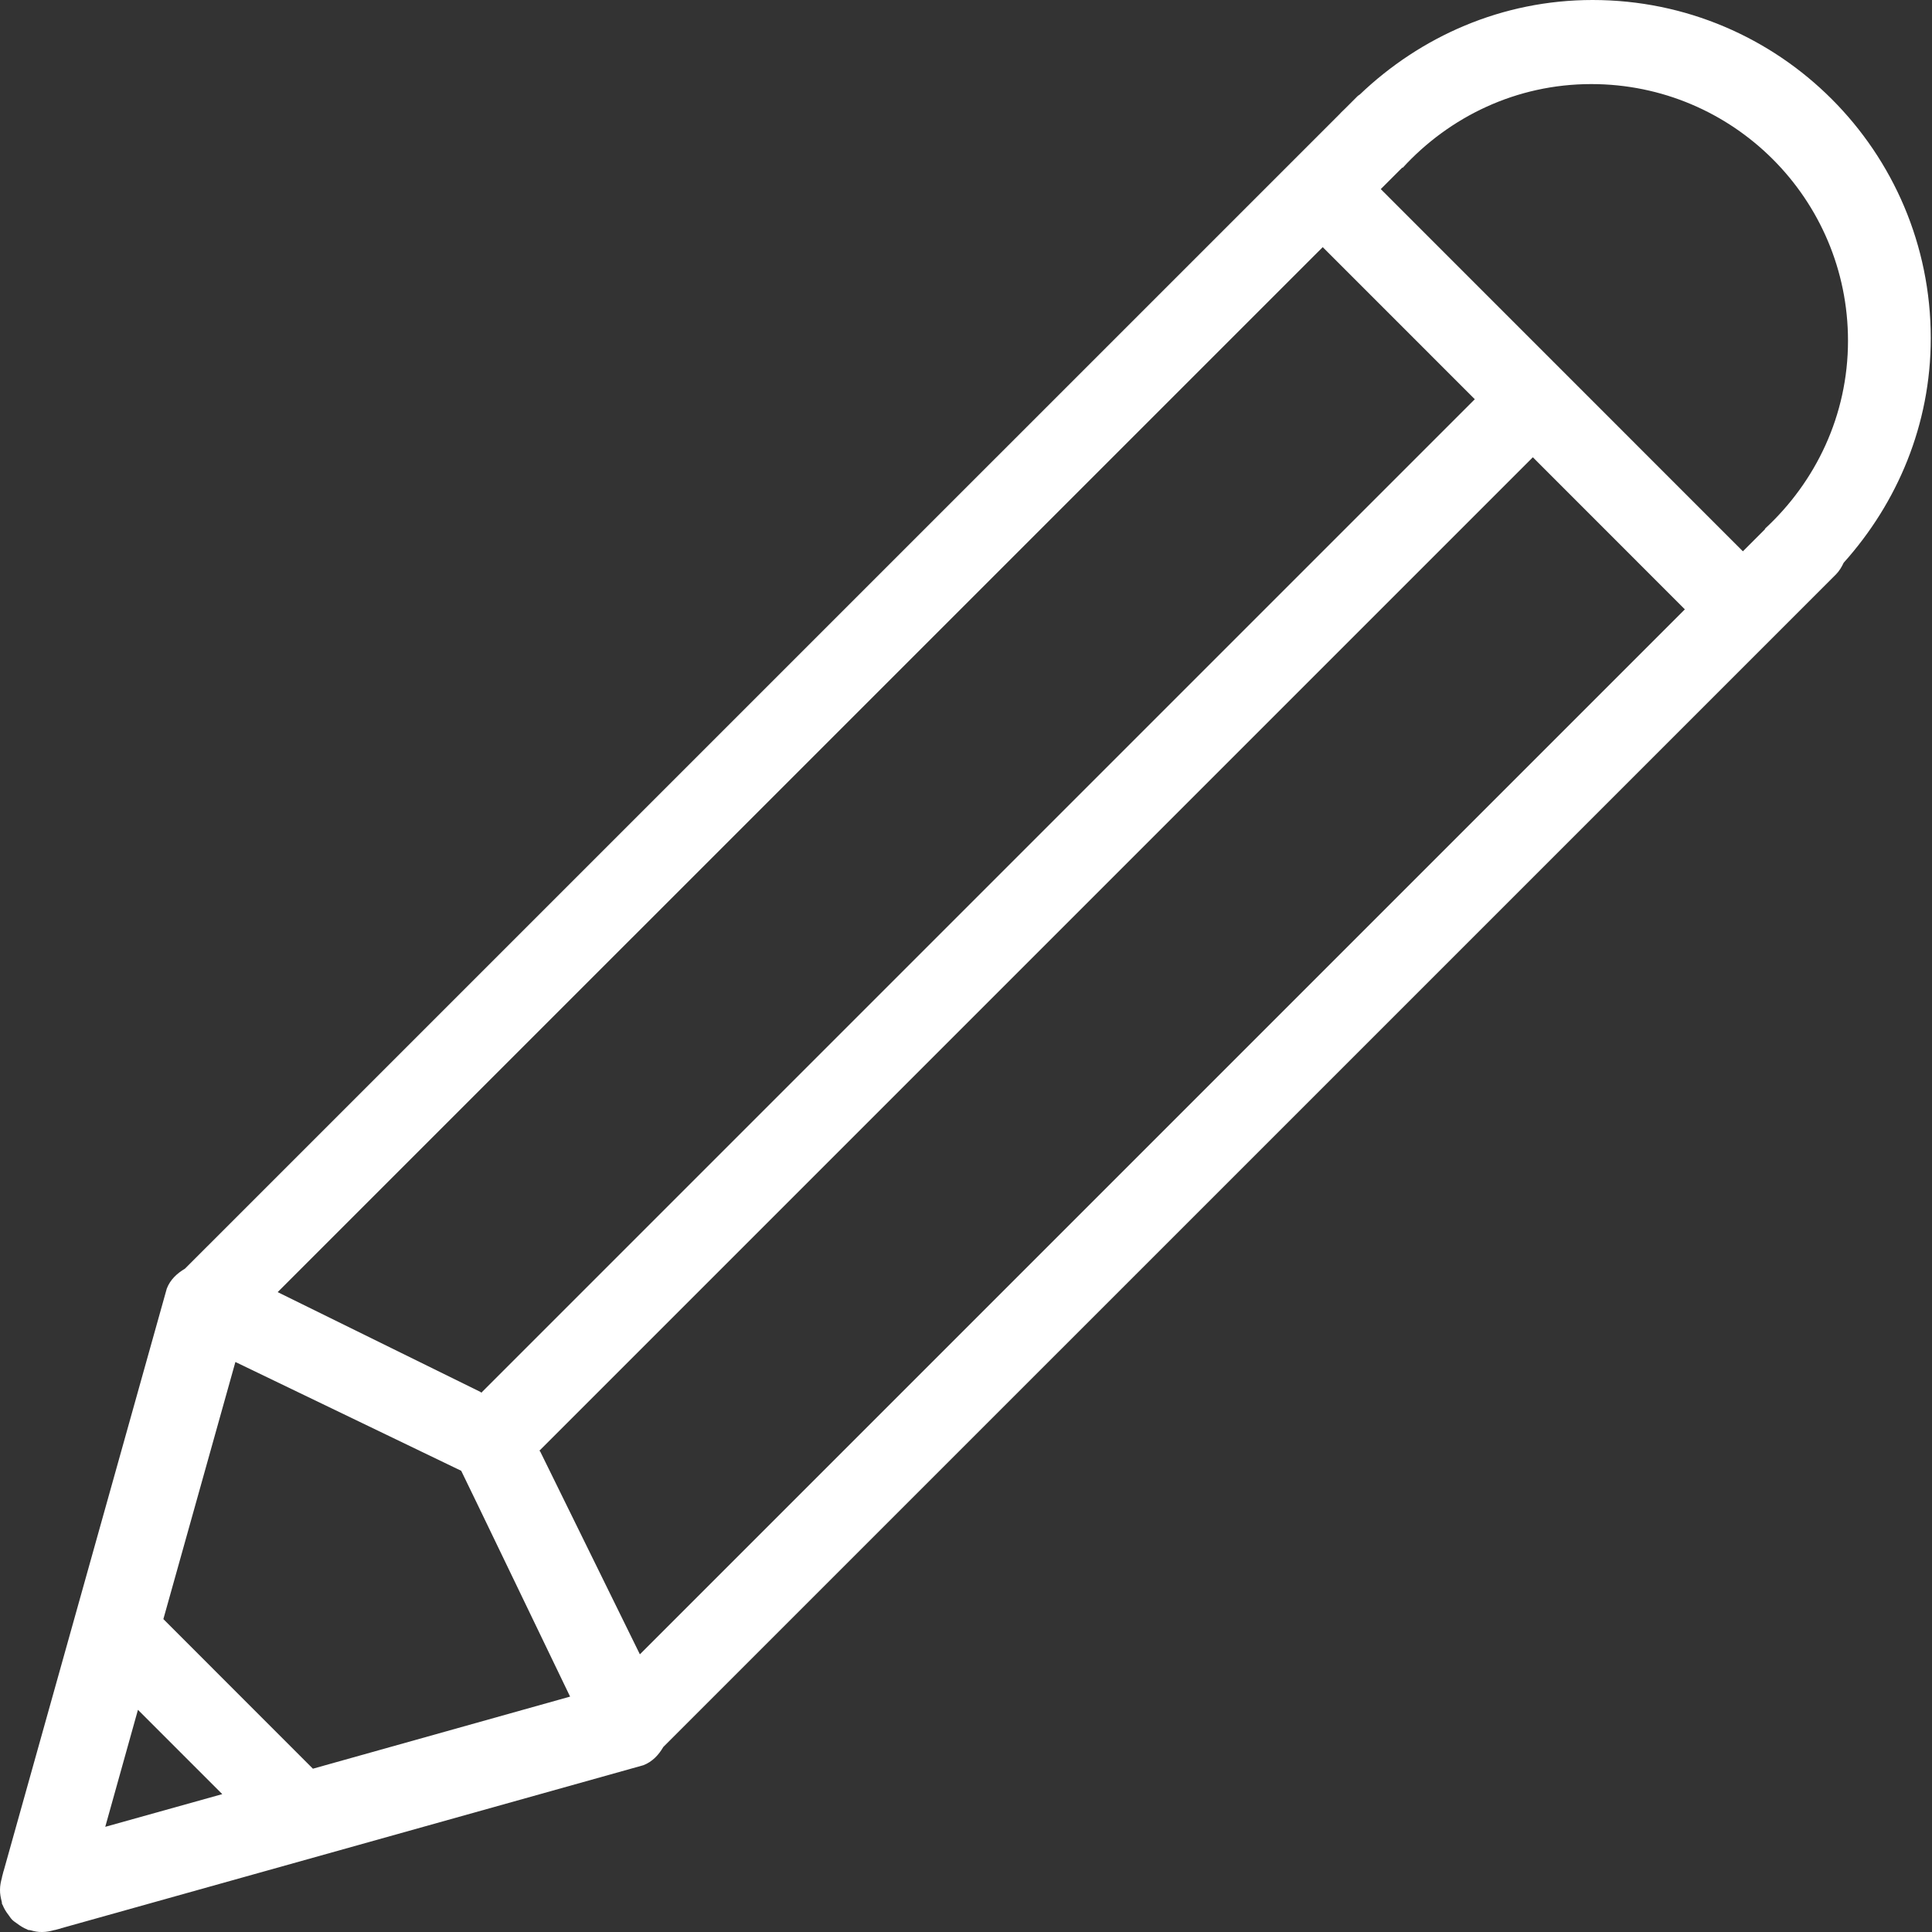 <svg width="25" height="25" viewBox="0 0 25 25" fill="none" xmlns="http://www.w3.org/2000/svg">
<rect x="0" y="0" width="25" height="25" fill="#333333" stroke="none"/>
<path fill-rule="evenodd" clip-rule="evenodd" d="M23.857 7.282C23.832 7.335 23.802 7.387 23.758 7.432L8.583 22.606C8.524 22.708 8.442 22.797 8.325 22.842L0.793 24.951C0.777 24.959 0.759 24.96 0.742 24.966L0.716 24.973C0.712 24.975 0.707 24.974 0.703 24.975C0.652 24.989 0.601 25 0.548 25C0.494 25.002 0.445 24.992 0.394 24.977C0.383 24.974 0.373 24.976 0.361 24.973C0.357 24.971 0.354 24.967 0.35 24.966C0.302 24.948 0.261 24.92 0.219 24.889C0.198 24.874 0.176 24.86 0.158 24.842C0.14 24.824 0.126 24.802 0.111 24.781C0.079 24.74 0.053 24.698 0.034 24.65C0.032 24.646 0.029 24.643 0.027 24.639C0.023 24.628 0.026 24.617 0.022 24.606C0.009 24.556 -0.001 24.506 8.24714e-05 24.453C8.24714e-05 24.398 0.011 24.348 0.025 24.297C0.027 24.292 0.025 24.288 0.027 24.284L0.034 24.258C0.04 24.241 0.041 24.223 0.048 24.207L2.158 16.675C2.203 16.557 2.292 16.477 2.394 16.416L17.337 1.474C17.358 1.449 17.384 1.428 17.406 1.405L17.569 1.242C17.577 1.234 17.587 1.231 17.596 1.223C18.381 0.473 19.435 0 20.608 0C23.024 0 24.984 1.959 24.984 4.376C24.984 5.496 24.551 6.508 23.857 7.282ZM21.802 7.885L19.835 5.917L6.98 18.772C6.982 18.776 6.988 18.778 6.99 18.782L8.28 21.407L21.802 7.885ZM1.362 23.639L2.876 23.216L1.785 22.125L1.362 23.639ZM2.114 20.951L4.049 22.887L7.377 21.954C7.377 21.954 5.971 19.033 5.968 19.032L3.046 17.624L2.114 20.951ZM6.218 18.012C6.222 18.014 6.224 18.019 6.228 18.022L19.084 5.166L17.116 3.198L3.593 16.72L6.218 18.012ZM20.591 1.088C19.622 1.088 18.757 1.51 18.15 2.172L18.146 2.168L17.867 2.447L22.553 7.134L22.84 6.847L22.837 6.843C23.494 6.237 23.913 5.375 23.913 4.409C23.913 2.575 22.426 1.088 20.591 1.088Z" fill="white"/>
</svg>
